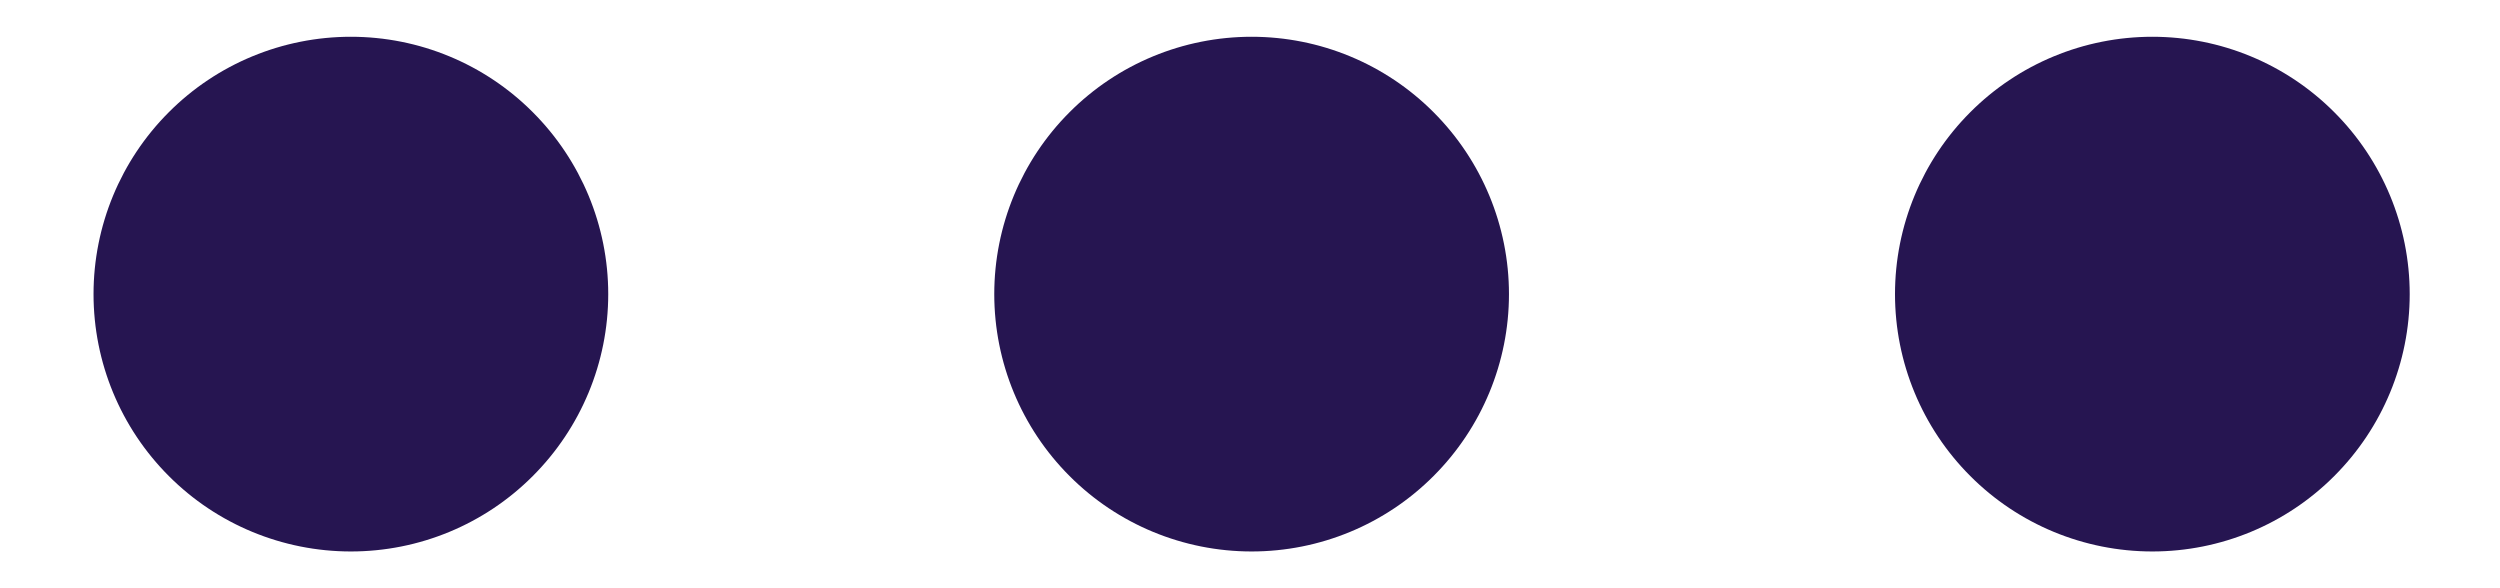<svg width="17" height="4" viewBox="0 0 17 4" fill="none" xmlns="http://www.w3.org/2000/svg">
<path fill-rule="evenodd" clip-rule="evenodd" d="M1.148 0.763C1.476 0.434 1.922 0.25 2.386 0.25C2.85 0.25 3.295 0.434 3.623 0.763C3.951 1.091 4.136 1.536 4.136 2C4.136 2.464 3.951 2.909 3.623 3.237C3.295 3.566 2.85 3.75 2.386 3.75C1.922 3.75 1.476 3.566 1.148 3.237C0.82 2.909 0.636 2.464 0.636 2C0.636 1.536 0.82 1.091 1.148 0.763ZM7.273 0.763C7.601 0.434 8.047 0.25 8.511 0.25C8.975 0.25 9.42 0.434 9.748 0.763C10.076 1.091 10.261 1.536 10.261 2C10.261 2.464 10.076 2.909 9.748 3.237C9.42 3.566 8.975 3.75 8.511 3.75C8.047 3.75 7.601 3.566 7.273 3.237C6.945 2.909 6.761 2.464 6.761 2C6.761 1.536 6.945 1.091 7.273 0.763ZM13.398 0.763C13.726 0.434 14.172 0.25 14.636 0.25C15.1 0.25 15.545 0.434 15.873 0.763C16.201 1.091 16.386 1.536 16.386 2C16.386 2.464 16.201 2.909 15.873 3.237C15.545 3.566 15.1 3.75 14.636 3.75C14.172 3.75 13.726 3.566 13.398 3.237C13.07 2.909 12.886 2.464 12.886 2C12.886 1.536 13.07 1.091 13.398 0.763Z" fill="#261551"/>
</svg>
